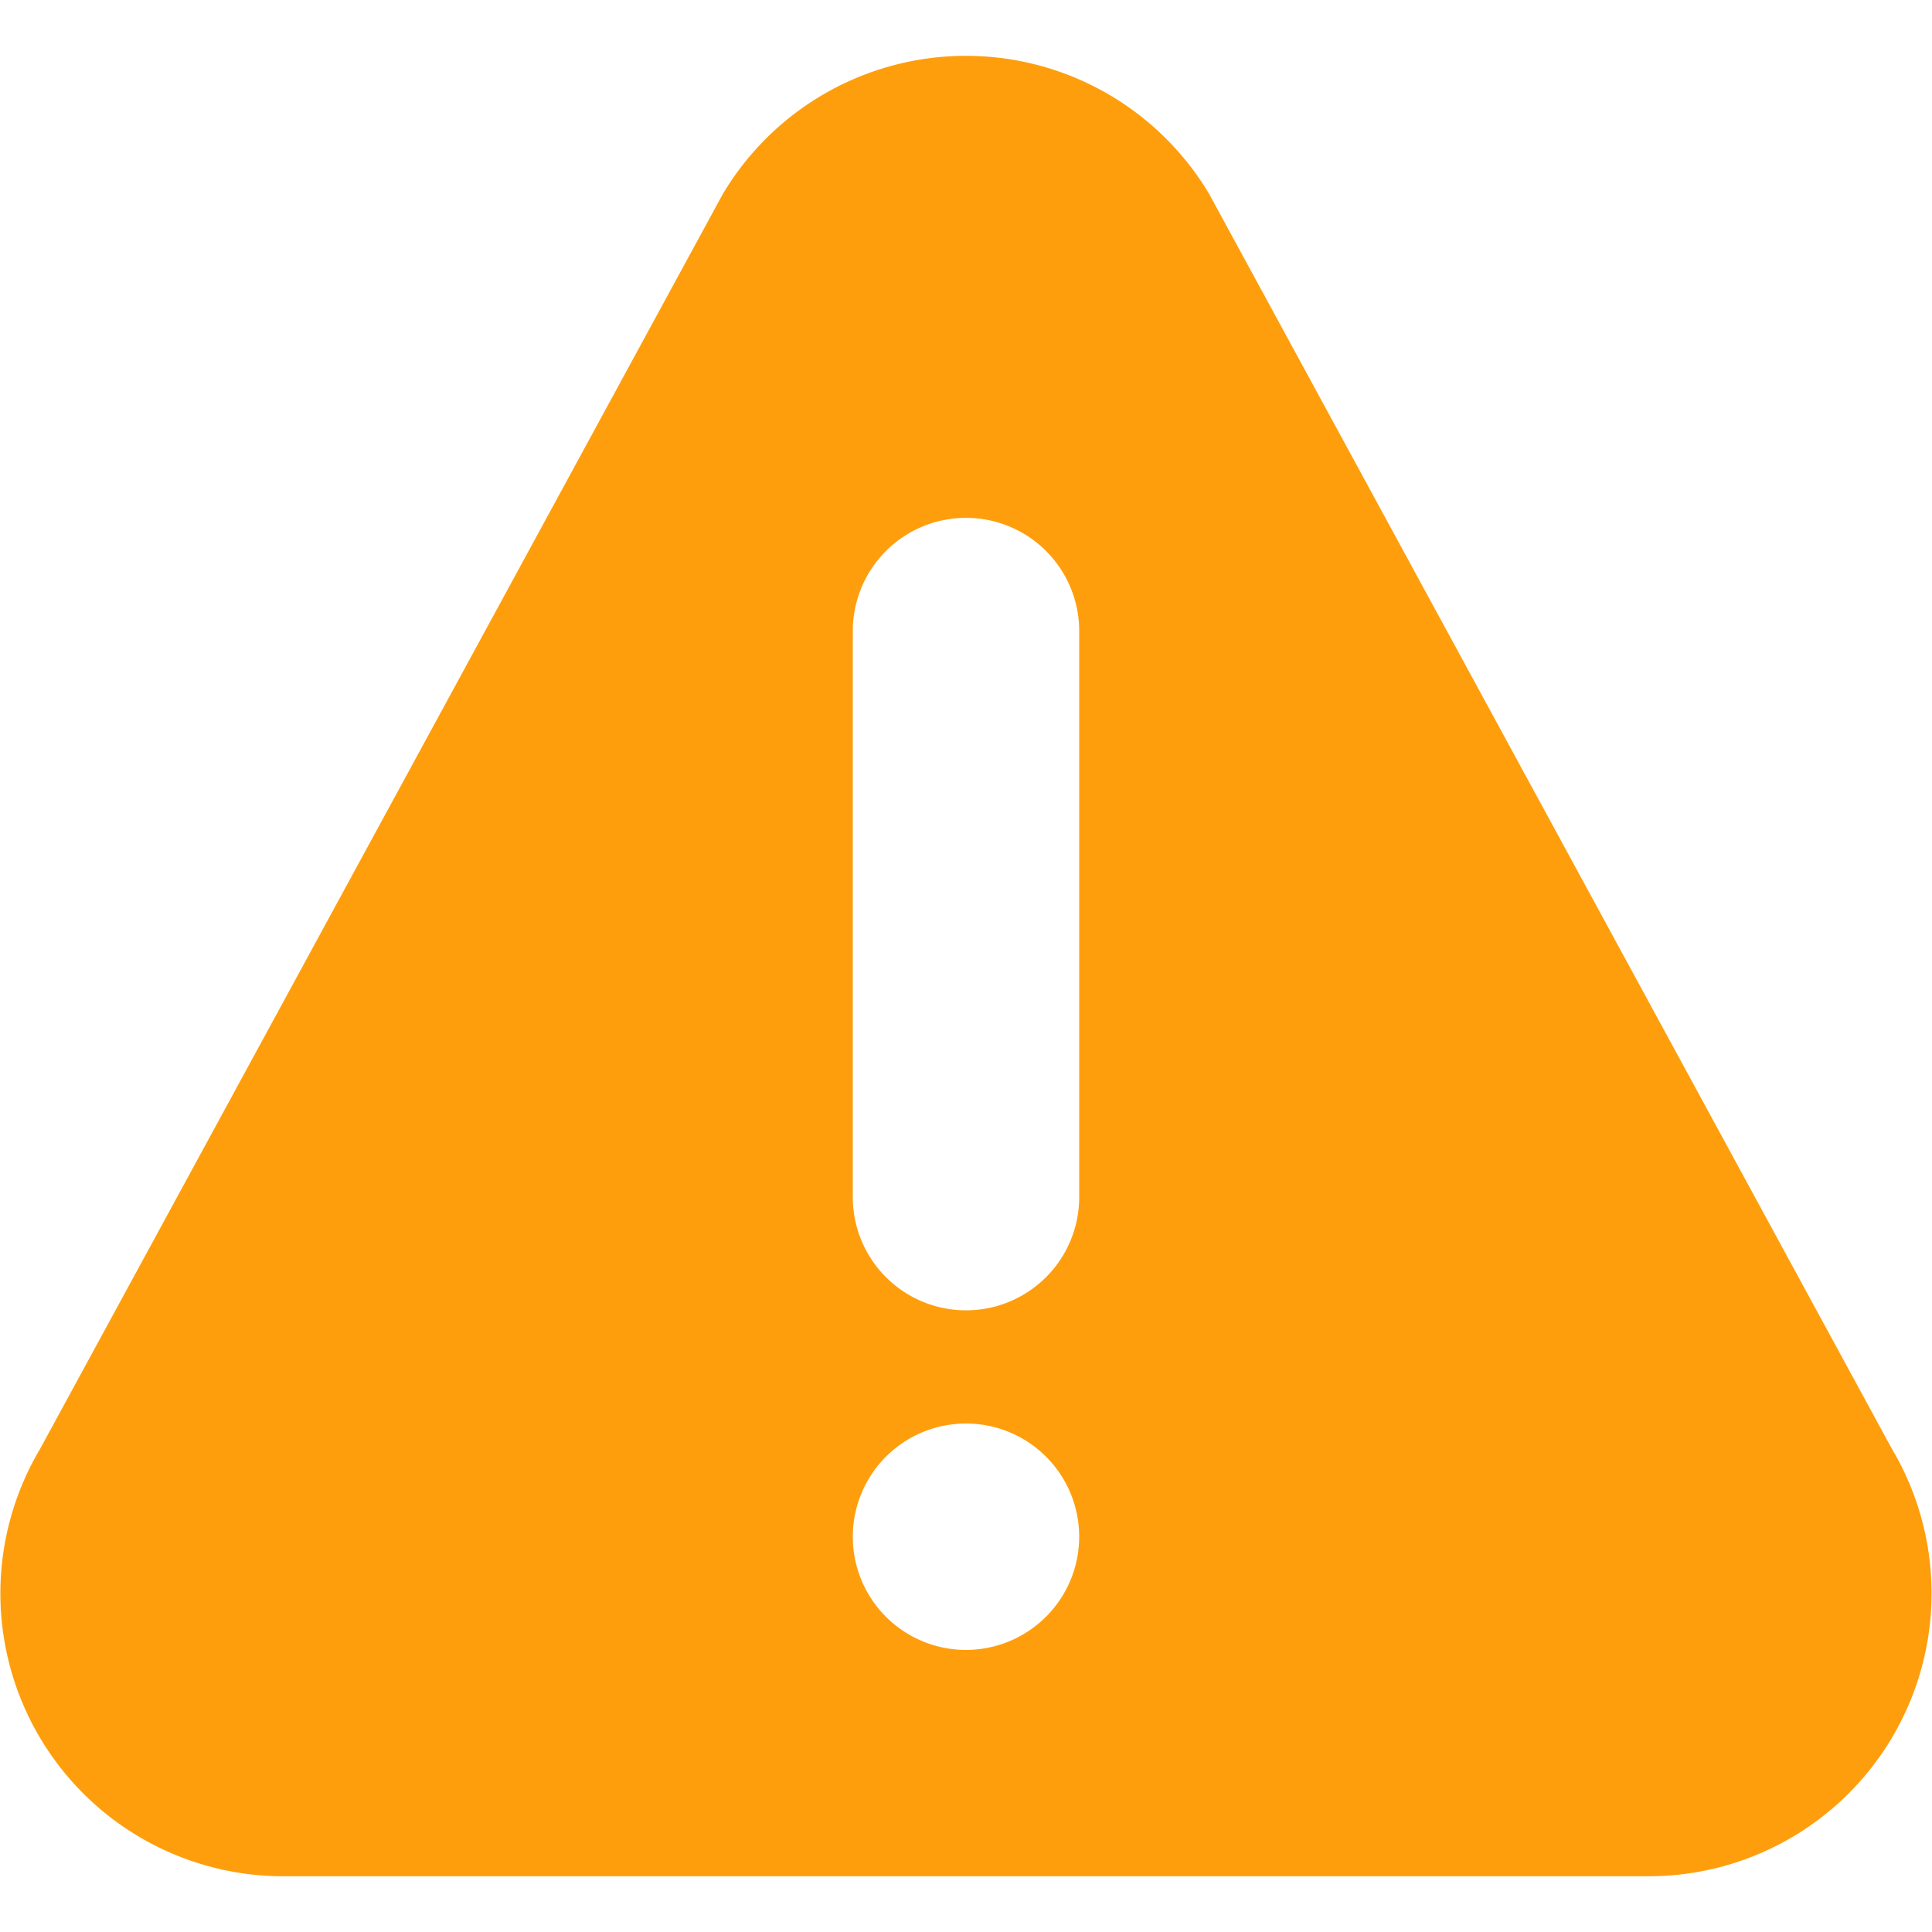 <svg xmlns="http://www.w3.org/2000/svg" xmlns:xlink="http://www.w3.org/1999/xlink" width="27" height="27" viewBox="0 0 27 27">
  <defs>
    <clipPath id="clip-path">
      <rect id="Rectangle_1935" data-name="Rectangle 1935" width="27" height="27" transform="translate(1138 104)" fill="#fff" stroke="#707070" stroke-width="1"/>
    </clipPath>
  </defs>
  <g id="Mask_Group_216" data-name="Mask Group 216" transform="translate(-1138 -104)" clip-path="url(#clip-path)">
    <g id="alert" transform="translate(1138 104)">
      <g id="Group_1617" data-name="Group 1617">
        <path id="Path_1176" data-name="Path 1176" d="M26.439,20.247,16.9,2.714a3.956,3.956,0,0,0-6.8,0L.561,20.247a3.953,3.953,0,0,0,3.4,5.974H23.038A3.954,3.954,0,0,0,26.439,20.247ZM13.5,23.058a1.582,1.582,0,1,1,1.582-1.582A1.584,1.584,0,0,1,13.5,23.058Zm1.582-6.328a1.582,1.582,0,1,1-3.164,0V8.819a1.582,1.582,0,1,1,3.164,0Z" fill="#ff9e0c"/>
      </g>
    </g>
  </g>
</svg>
